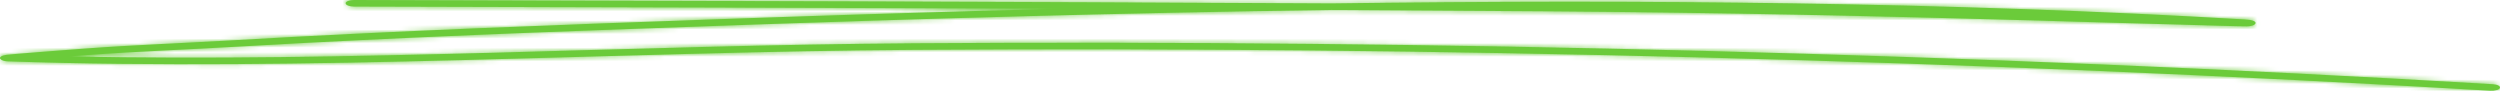 <svg width="551" height="20" viewBox="0 0 551 20" fill="none" xmlns="http://www.w3.org/2000/svg">
<mask id="path-1-inside-1_323_410" fill="white">
<path fill-rule="evenodd" clip-rule="evenodd" d="M234.016 1.915C208.13 2.572 182.547 3.379 157.601 4.261C122.285 5.509 86.984 6.801 51.895 8.845C40.85 9.491 29.634 9.9 18.658 10.707C11.768 11.213 2.632 11.933 1.433 12.084C0.806 12.17 0.532 12.299 0.444 12.342C-0.178 12.644 -0.065 12.934 0.286 13.16C0.427 13.257 0.783 13.494 1.772 13.526C67.916 15.732 135.552 11.428 201.776 10.976C316.619 10.201 434.944 13.279 548.877 19.993C549.871 20.047 550.838 19.778 550.976 19.38C551.142 18.992 550.424 18.616 549.429 18.562C435.304 11.837 316.785 8.748 201.72 9.534C140.002 9.953 77.066 13.73 15.262 12.439C16.683 12.332 18.075 12.224 19.346 12.127C30.278 11.32 41.447 10.922 52.448 10.276C87.462 8.232 122.692 6.941 157.96 5.703C201.72 4.154 247.387 2.819 293.413 2.195C309.879 2.292 326.289 2.389 342.699 2.507C378.199 2.766 413.865 3.519 449.283 4.53C459.947 4.842 470.61 5.165 481.274 5.445C484.81 5.542 493.927 5.821 495.198 5.8C496.773 5.778 497.077 5.262 497.104 5.176C497.187 4.982 497.132 4.713 496.358 4.487C496.275 4.455 495.778 4.347 494.673 4.283C430.275 0.473 361.513 -0.161 293.468 0.753C221.694 0.355 149.644 0.183 78.052 0C77.027 0 76.19 0.323 76.182 0.721C76.177 1.119 77.002 1.442 78.027 1.453C129.866 1.582 181.967 1.711 234.016 1.915Z"/>
</mask>
<path fill-rule="evenodd" clip-rule="evenodd" d="M234.016 1.915C208.13 2.572 182.547 3.379 157.601 4.261C122.285 5.509 86.984 6.801 51.895 8.845C40.85 9.491 29.634 9.9 18.658 10.707C11.768 11.213 2.632 11.933 1.433 12.084C0.806 12.17 0.532 12.299 0.444 12.342C-0.178 12.644 -0.065 12.934 0.286 13.16C0.427 13.257 0.783 13.494 1.772 13.526C67.916 15.732 135.552 11.428 201.776 10.976C316.619 10.201 434.944 13.279 548.877 19.993C549.871 20.047 550.838 19.778 550.976 19.38C551.142 18.992 550.424 18.616 549.429 18.562C435.304 11.837 316.785 8.748 201.72 9.534C140.002 9.953 77.066 13.73 15.262 12.439C16.683 12.332 18.075 12.224 19.346 12.127C30.278 11.32 41.447 10.922 52.448 10.276C87.462 8.232 122.692 6.941 157.96 5.703C201.72 4.154 247.387 2.819 293.413 2.195C309.879 2.292 326.289 2.389 342.699 2.507C378.199 2.766 413.865 3.519 449.283 4.53C459.947 4.842 470.61 5.165 481.274 5.445C484.81 5.542 493.927 5.821 495.198 5.8C496.773 5.778 497.077 5.262 497.104 5.176C497.187 4.982 497.132 4.713 496.358 4.487C496.275 4.455 495.778 4.347 494.673 4.283C430.275 0.473 361.513 -0.161 293.468 0.753C221.694 0.355 149.644 0.183 78.052 0C77.027 0 76.19 0.323 76.182 0.721C76.177 1.119 77.002 1.442 78.027 1.453C129.866 1.582 181.967 1.711 234.016 1.915Z" fill="#6BCB3A"/>
<path d="M234.016 1.915L234.143 6.914L234.035 -3.085L234.016 1.915ZM157.601 4.261L157.777 9.258L157.777 9.258L157.601 4.261ZM51.895 8.845L51.605 3.854L51.604 3.854L51.895 8.845ZM18.658 10.707L19.024 15.693L19.024 15.693L18.658 10.707ZM1.433 12.084L0.809 7.123L0.781 7.127L0.753 7.131L1.433 12.084ZM0.444 12.342L2.624 16.842L2.632 16.838L0.444 12.342ZM0.286 13.16L3.118 9.04L3.057 8.997L2.994 8.957L0.286 13.16ZM1.772 13.526L1.939 8.529L1.936 8.529L1.772 13.526ZM201.776 10.976L201.742 5.976L201.741 5.976L201.776 10.976ZM548.877 19.993L548.582 24.985L548.594 24.985L548.606 24.986L548.877 19.993ZM550.976 19.38L546.379 17.413L546.31 17.575L546.252 17.741L550.976 19.38ZM549.429 18.562L549.135 23.553L549.147 23.554L549.159 23.555L549.429 18.562ZM201.72 9.534L201.754 14.534L201.754 14.534L201.72 9.534ZM15.262 12.439L14.885 7.454L15.158 17.438L15.262 12.439ZM19.346 12.127L18.978 7.141L18.966 7.142L19.346 12.127ZM52.448 10.276L52.157 5.285L52.155 5.285L52.448 10.276ZM157.96 5.703L158.135 10.7L158.137 10.7L157.96 5.703ZM293.413 2.195L293.442 -2.805L293.394 -2.805L293.345 -2.804L293.413 2.195ZM342.699 2.507L342.735 -2.493L342.735 -2.493L342.699 2.507ZM449.283 4.53L449.429 -0.468L449.425 -0.468L449.283 4.53ZM481.274 5.445L481.411 0.447L481.405 0.447L481.274 5.445ZM495.198 5.8L495.13 0.8L495.122 0.801L495.113 0.801L495.198 5.8ZM497.104 5.176L492.507 3.209L492.415 3.425L492.343 3.648L497.104 5.176ZM496.358 4.487L494.544 9.146L494.747 9.225L494.956 9.287L496.358 4.487ZM494.673 4.283L494.378 9.274L494.381 9.274L494.673 4.283ZM293.468 0.753L293.441 5.753L293.488 5.753L293.536 5.753L293.468 0.753ZM78.052 0L78.065 -5H78.052V0ZM76.182 0.721L71.183 0.617L71.183 0.634L71.183 0.652L76.182 0.721ZM78.027 1.453L77.975 6.452L77.995 6.453L78.015 6.453L78.027 1.453ZM234.016 1.915L233.889 -3.083C207.983 -2.426 182.383 -1.618 157.424 -0.736L157.601 4.261L157.777 9.258C182.711 8.376 208.276 7.57 234.143 6.914L234.016 1.915ZM157.601 4.261L157.424 -0.736C122.112 0.512 86.758 1.805 51.605 3.854L51.895 8.845L52.186 13.837C87.21 11.796 122.458 10.507 157.777 9.258L157.601 4.261ZM51.895 8.845L51.604 3.854C40.73 4.489 29.293 4.911 18.291 5.72L18.658 10.707L19.024 15.693C29.975 14.888 40.97 14.492 52.187 13.837L51.895 8.845ZM18.658 10.707L18.292 5.72C11.497 6.219 2.175 6.952 0.809 7.123L1.433 12.084L2.056 17.045C3.089 16.915 12.039 16.206 19.024 15.693L18.658 10.707ZM1.433 12.084L0.753 7.131C-0.419 7.291 -1.2 7.582 -1.745 7.847L0.444 12.342L2.632 16.838C2.605 16.851 2.529 16.887 2.434 16.926C2.345 16.962 2.267 16.99 2.203 17.009C2.077 17.048 2.036 17.048 2.113 17.038L1.433 12.084ZM0.444 12.342L-1.737 7.843C-2.175 8.055 -2.846 8.432 -3.473 9.075C-4.139 9.758 -4.931 10.941 -4.996 12.582C-5.06 14.195 -4.385 15.398 -3.85 16.076C-3.334 16.731 -2.768 17.14 -2.421 17.364L0.286 13.16L2.994 8.957C3.165 9.067 3.585 9.355 4.001 9.883C4.435 10.433 5.055 11.503 4.996 12.977C4.937 14.479 4.211 15.519 3.687 16.056C3.203 16.553 2.751 16.78 2.624 16.842L0.444 12.342ZM0.286 13.16L-2.546 17.281C-2.249 17.485 -1.686 17.844 -0.843 18.119C-0.078 18.37 0.741 18.495 1.609 18.523L1.772 13.526L1.936 8.529C1.815 8.525 1.961 8.515 2.266 8.615C2.423 8.666 2.596 8.738 2.777 8.834C2.865 8.881 2.943 8.927 3.01 8.969C3.074 9.009 3.121 9.041 3.118 9.04L0.286 13.16ZM1.772 13.526L1.606 18.523C67.825 20.732 136.029 16.425 201.81 15.976L201.776 10.976L201.741 5.976C135.075 6.431 68.007 10.732 1.939 8.529L1.772 13.526ZM201.776 10.976L201.809 15.976C316.544 15.202 434.76 18.276 548.582 24.985L548.877 19.993L549.171 15.002C435.129 8.281 316.695 5.2 201.742 5.976L201.776 10.976ZM548.877 19.993L548.606 24.986C549.586 25.039 550.642 24.945 551.63 24.661C552.117 24.521 552.767 24.283 553.424 23.863C554.006 23.491 555.144 22.622 555.7 21.019L550.976 19.38L546.252 17.741C546.74 16.336 547.704 15.651 548.035 15.439C548.441 15.18 548.761 15.081 548.865 15.051C548.997 15.013 549.075 15.004 549.094 15.002C549.118 15 549.132 15 549.147 15.001L548.877 19.993ZM550.976 19.38L555.573 21.347C556.364 19.497 555.97 17.639 555.123 16.35C554.418 15.277 553.498 14.701 552.97 14.423C551.855 13.835 550.66 13.621 549.699 13.569L549.429 18.562L549.159 23.555C549.133 23.553 549.064 23.548 548.951 23.521C548.854 23.498 548.619 23.434 548.306 23.268C548.061 23.14 547.352 22.734 546.766 21.842C546.038 20.735 545.671 19.069 546.379 17.413L550.976 19.38ZM549.429 18.562L549.723 13.571C435.488 6.839 316.86 3.748 201.686 4.534L201.72 9.534L201.754 14.534C316.71 13.749 435.119 16.834 549.135 23.553L549.429 18.562ZM201.72 9.534L201.686 4.534C139.513 4.957 77.174 8.732 15.367 7.44L15.262 12.439L15.158 17.438C76.958 18.729 140.491 14.95 201.754 14.534L201.72 9.534ZM15.262 12.439L15.64 17.425C17.059 17.317 18.465 17.209 19.726 17.113L19.346 12.127L18.966 7.142C17.685 7.239 16.306 7.346 14.885 7.454L15.262 12.439ZM19.346 12.127L19.714 17.114C30.623 16.308 41.558 15.924 52.741 15.268L52.448 10.276L52.155 5.285C41.336 5.92 29.932 6.332 18.978 7.141L19.346 12.127ZM52.448 10.276L52.739 15.268C87.689 13.227 122.865 11.938 158.135 10.7L157.96 5.703L157.784 0.706C122.518 1.944 87.236 3.237 52.157 5.285L52.448 10.276ZM157.96 5.703L158.137 10.7C201.877 9.151 247.505 7.818 293.481 7.195L293.413 2.195L293.345 -2.804C247.269 -2.18 201.563 -0.844 157.783 0.706L157.96 5.703ZM293.413 2.195L293.384 7.195C309.85 7.292 326.256 7.389 342.663 7.507L342.699 2.507L342.735 -2.493C326.321 -2.611 309.907 -2.708 293.442 -2.805L293.413 2.195ZM342.699 2.507L342.663 7.507C378.117 7.765 413.747 8.517 449.14 9.528L449.283 4.53L449.425 -0.468C413.984 -1.48 378.281 -2.234 342.735 -2.493L342.699 2.507ZM449.283 4.53L449.136 9.528C459.793 9.84 470.469 10.163 481.143 10.443L481.274 5.445L481.405 0.447C470.751 0.167 460.1 -0.155 449.429 -0.468L449.283 4.53ZM481.274 5.445L481.137 10.443C484.524 10.536 493.864 10.823 495.283 10.799L495.198 5.8L495.113 0.801C493.99 0.82 485.097 0.548 481.411 0.447L481.274 5.445ZM495.198 5.8L495.266 10.8C497.53 10.768 500.825 9.944 501.865 6.704L497.104 5.176L492.343 3.648C492.617 2.795 493.056 2.221 493.366 1.89C493.734 1.496 494.116 1.235 494.438 1.069C495.059 0.748 495.418 0.796 495.13 0.8L495.198 5.8ZM497.104 5.176L501.701 7.143C501.962 6.533 502.217 5.622 502.106 4.519C501.991 3.367 501.513 2.383 500.887 1.635C499.81 0.348 498.41 -0.122 497.76 -0.312L496.358 4.487L494.956 9.287C494.928 9.278 494.736 9.222 494.462 9.076C494.199 8.935 493.7 8.628 493.218 8.052C492.692 7.424 492.261 6.557 492.156 5.517C492.057 4.526 492.288 3.721 492.507 3.209L497.104 5.176ZM496.358 4.487L498.173 -0.172C497.521 -0.426 496.83 -0.521 496.607 -0.553C496.172 -0.615 495.631 -0.67 494.965 -0.709L494.673 4.283L494.381 9.274C494.821 9.3 495.08 9.331 495.191 9.347C495.248 9.355 495.248 9.356 495.201 9.347C495.179 9.342 495.125 9.331 495.049 9.311C495.01 9.301 494.953 9.285 494.881 9.263C494.845 9.252 494.799 9.238 494.746 9.22C494.695 9.203 494.625 9.178 494.544 9.146L496.358 4.487ZM494.673 4.283L494.968 -0.709C430.406 -4.528 361.512 -5.162 293.401 -4.246L293.468 0.753L293.536 5.753C361.513 4.839 430.145 5.474 494.378 9.274L494.673 4.283ZM293.468 0.753L293.496 -4.247C221.713 -4.645 149.655 -4.817 78.065 -5L78.052 0L78.04 5C149.633 5.183 221.676 5.355 293.441 5.753L293.468 0.753ZM78.052 0V-5C77.08 -5 75.978 -4.855 74.937 -4.454C74.432 -4.259 73.69 -3.908 72.985 -3.273C72.284 -2.641 71.224 -1.34 71.183 0.617L76.182 0.721L81.181 0.825C81.144 2.583 80.192 3.694 79.682 4.154C79.169 4.617 78.702 4.812 78.535 4.876C78.326 4.957 78.186 4.983 78.137 4.991C78.08 5 78.054 5 78.052 5V0ZM76.182 0.721L71.183 0.652C71.155 2.633 72.194 3.987 72.914 4.658C73.624 5.321 74.379 5.684 74.882 5.883C75.922 6.293 77.02 6.442 77.975 6.452L78.027 1.453L78.08 -3.547C78.01 -3.548 78.182 -3.565 78.554 -3.419C78.724 -3.352 79.209 -3.145 79.734 -2.655C80.269 -2.156 81.206 -0.992 81.182 0.79L76.182 0.721ZM78.027 1.453L78.015 6.453C129.854 6.582 181.952 6.711 233.996 6.915L234.016 1.915L234.035 -3.085C181.983 -3.289 129.878 -3.418 78.04 -3.547L78.027 1.453Z" fill="#6BCB3A" mask="url(#path-1-inside-1_323_410)"/>
</svg>
